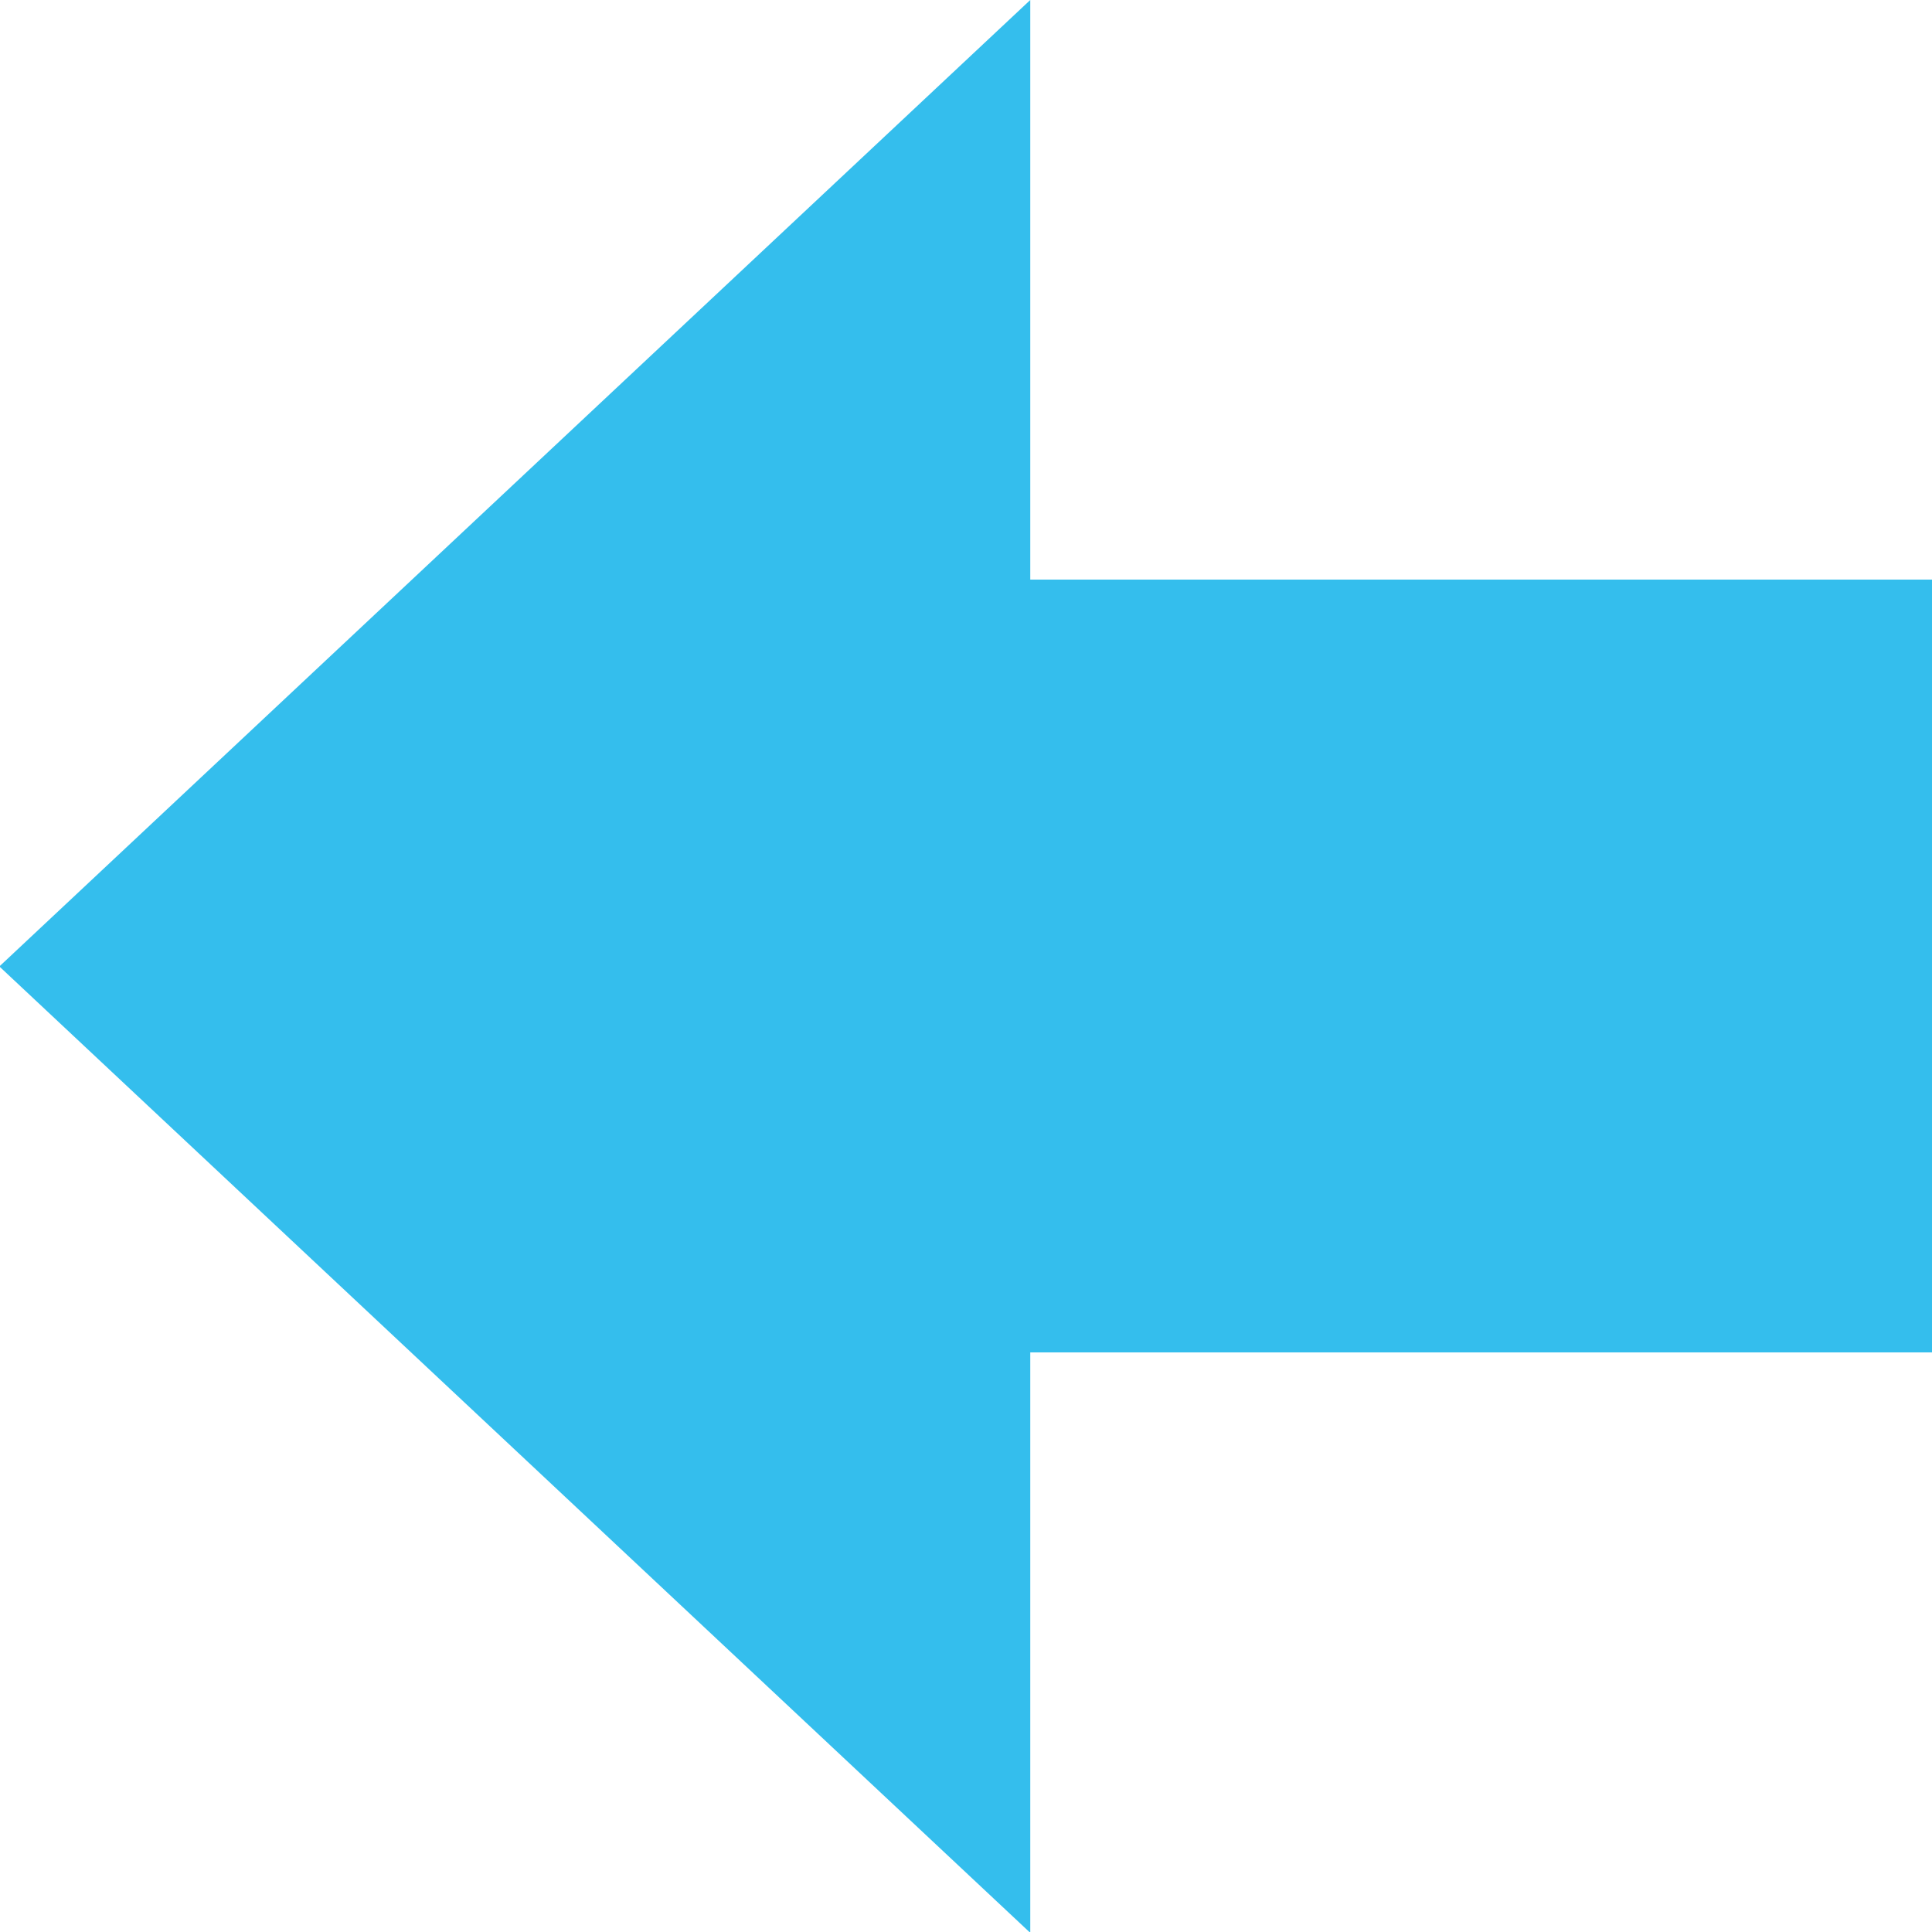 <?xml version="1.0" encoding="UTF-8"?>
<svg width="30" height="30" version="1.1" viewBox="0 0 30 30" xmlns="http://www.w3.org/2000/svg"><g fill="#34beed"><rect transform="scale(-1,1)" x="-30" y="9" width="20" height="12"/><path transform="matrix(-.667 0 0 1.083 20 -1.238)" d="m30 15-24 13.856v-27.713z"/></g></svg>
